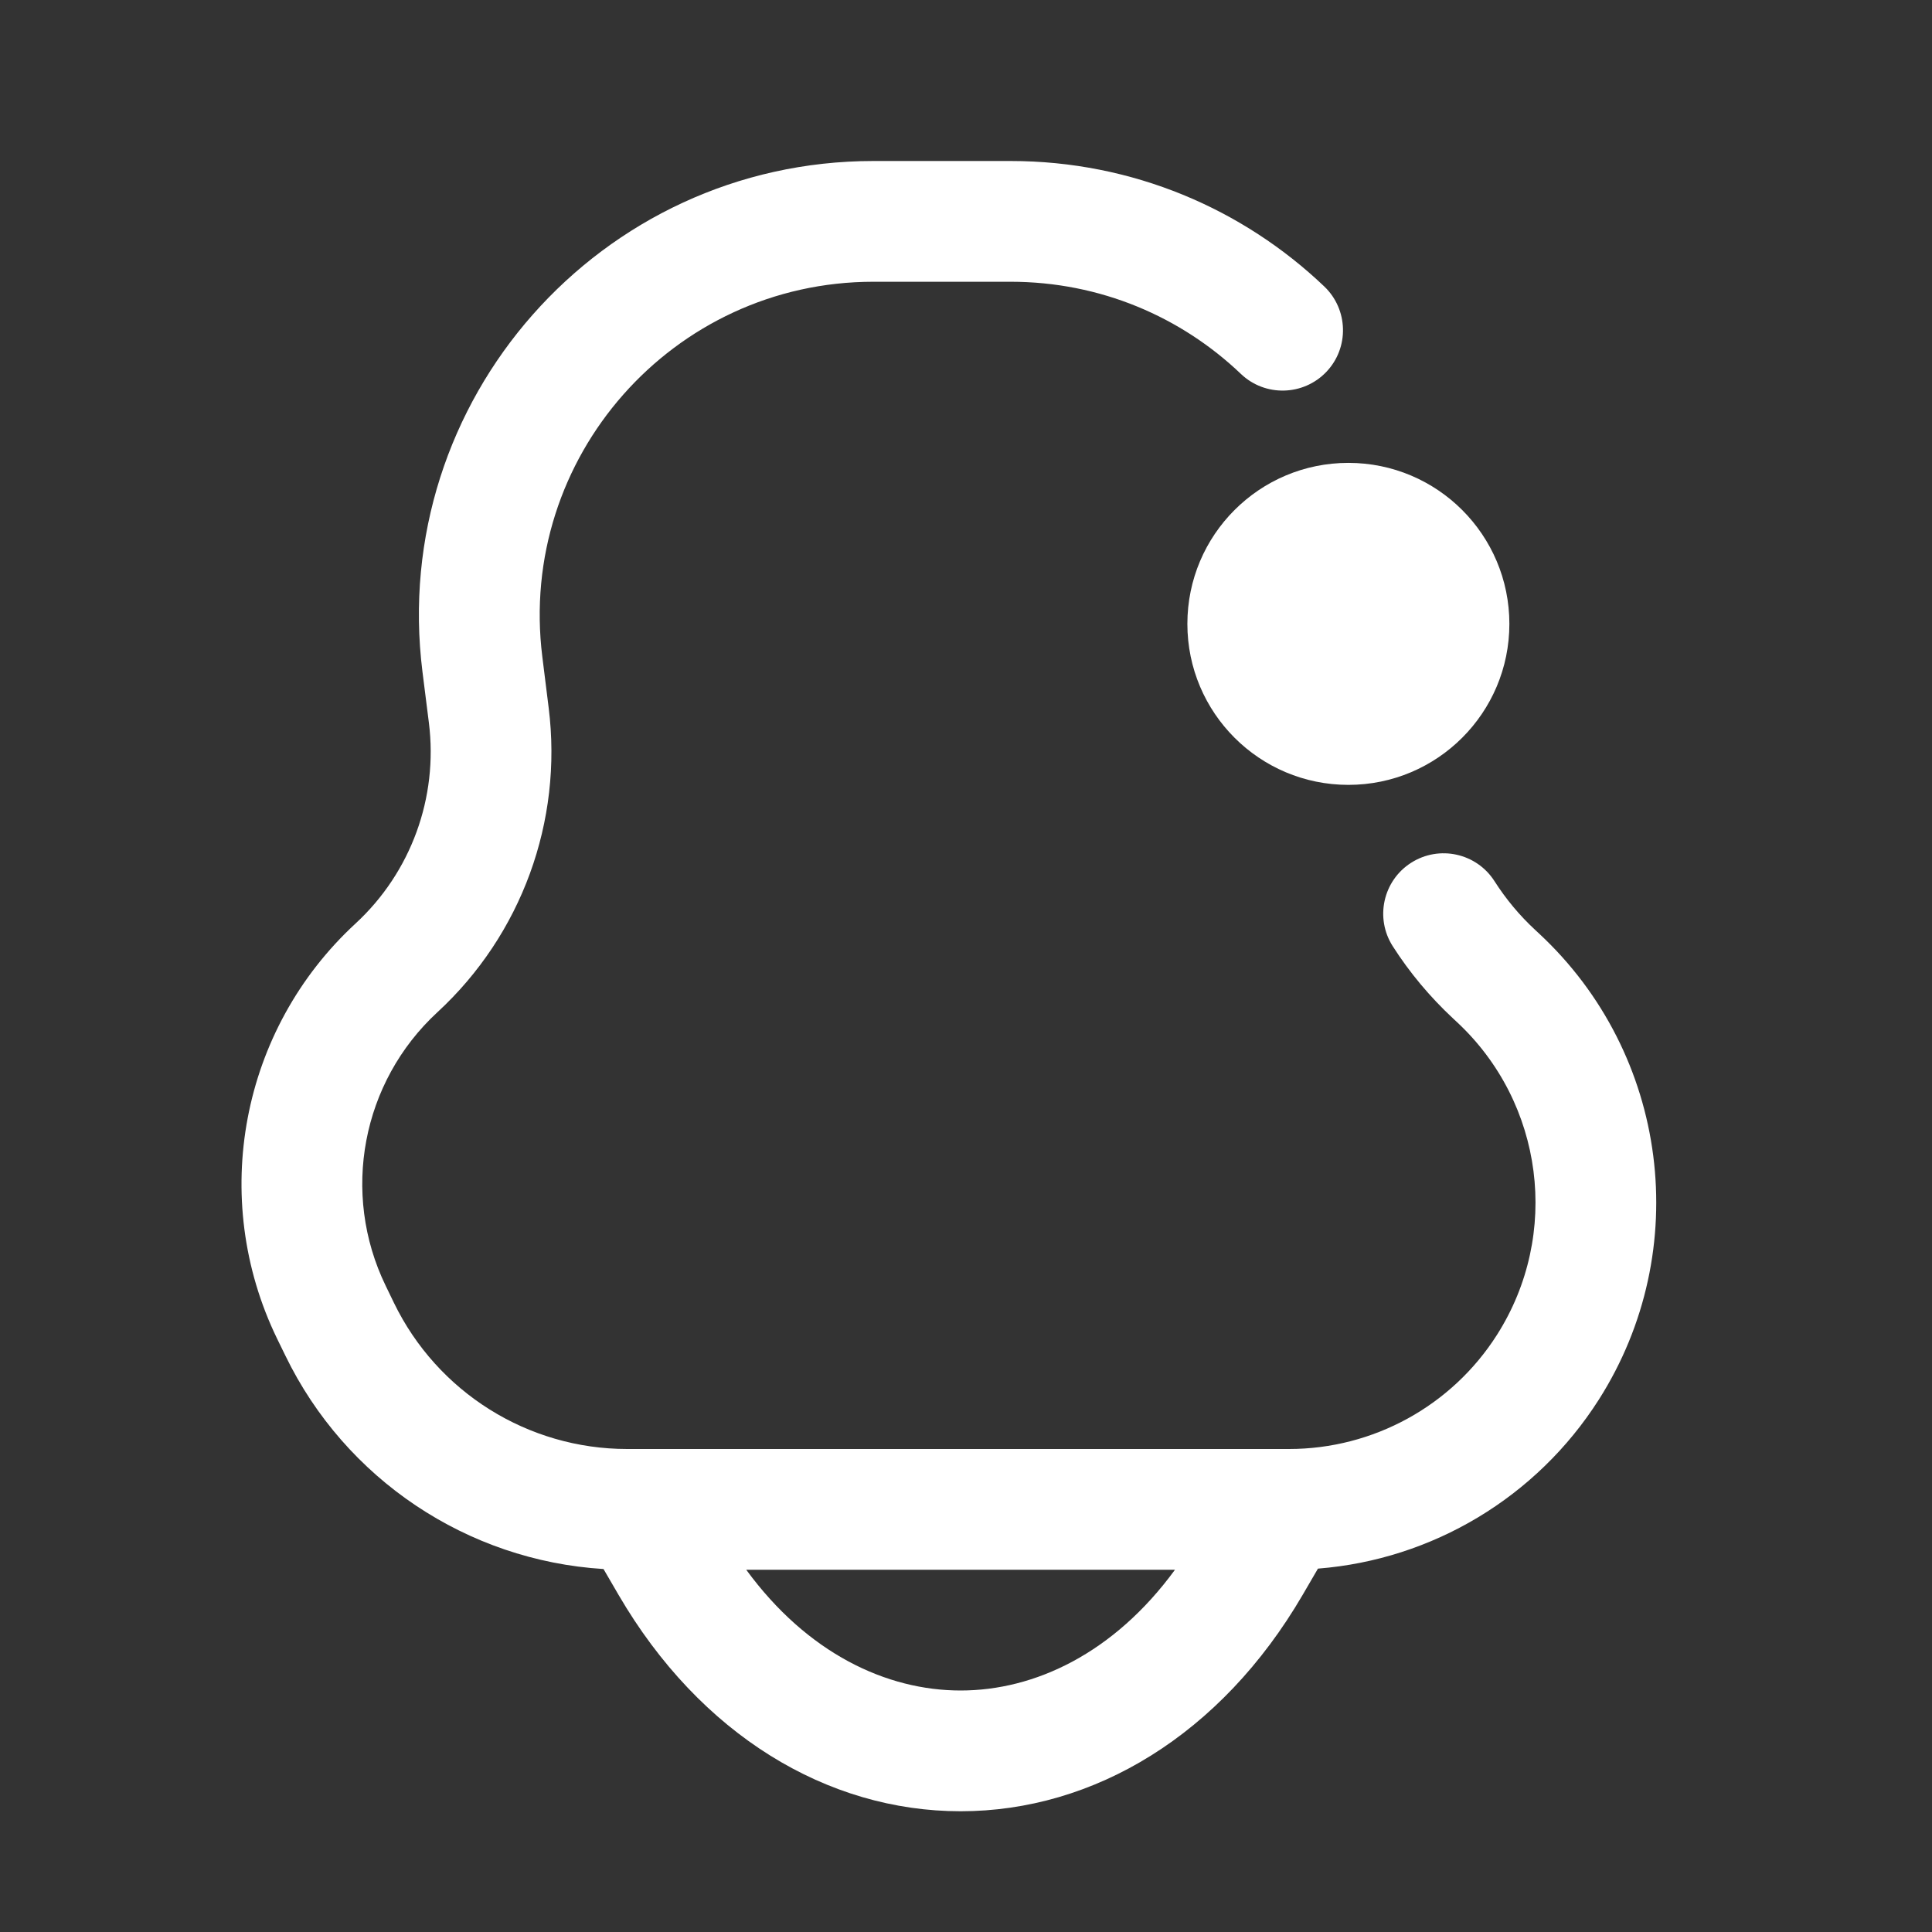 <svg width="24" height="24" viewBox="0 0 24 24" fill="none" xmlns="http://www.w3.org/2000/svg">
<rect x="0" y="0" width="24" height="24" fill="#333333" stroke="none"/>
<path fill-rule="evenodd" clip-rule="evenodd" d="M10.85 2C7.454 2 4.827 4.976 5.248 8.345L5.328 8.98C5.444 9.909 5.105 10.837 4.417 11.472C2.991 12.787 2.595 14.882 3.441 16.627L3.545 16.84C4.291 18.378 5.806 19.386 7.497 19.491L7.685 19.814C8.698 21.55 10.276 22.5 11.933 22.5C13.59 22.5 15.168 21.55 16.181 19.814L16.372 19.486C17.793 19.374 19.088 18.601 19.861 17.387C21.043 15.53 20.73 13.093 19.117 11.595L19.073 11.554C18.876 11.372 18.706 11.167 18.565 10.946C18.342 10.597 17.878 10.495 17.529 10.718C17.18 10.941 17.078 11.405 17.301 11.754C17.51 12.081 17.762 12.383 18.052 12.653L18.096 12.694C19.179 13.7 19.389 15.335 18.596 16.582C18.034 17.465 17.059 18 16.012 18H15.947C15.945 18 15.942 18 15.939 18C15.933 18 15.927 18 15.92 18H7.946C7.937 18 7.928 18 7.919 18H7.791C6.558 18 5.433 17.295 4.894 16.185L4.791 15.972C4.233 14.822 4.494 13.441 5.434 12.574C6.478 11.611 6.992 10.204 6.816 8.794L6.737 8.159C6.428 5.685 8.357 3.5 10.85 3.5H12.553C13.671 3.5 14.674 3.938 15.415 4.645C15.715 4.931 16.19 4.919 16.476 4.62C16.762 4.32 16.75 3.845 16.451 3.559C15.443 2.598 14.073 2 12.553 2H10.85ZM11.933 21C11.012 21 10.029 20.538 9.27 19.5H14.596C13.837 20.538 12.854 21 11.933 21Z" fill="url(#paint0_linear_3_2381)"/>
<circle cx="16.75" cy="7.75" r="2" fill="url(#paint1_linear_3_2381)"/>
<defs>
<linearGradient id="paint0_linear_3_2381" x1="20.575" y1="12.436" x2="3" y2="12.436" gradientUnits="userSpaceOnUse">
<stop stop-color="white"/>
<stop offset="1" stop-color="white"/>
</linearGradient>
<linearGradient id="paint1_linear_3_2381" x1="18.75" y1="7.786" x2="14.75" y2="7.786" gradientUnits="userSpaceOnUse">
<stop stop-color="white"/>
<stop offset="1" stop-color="white"/>
</linearGradient>
</defs>
</svg>
